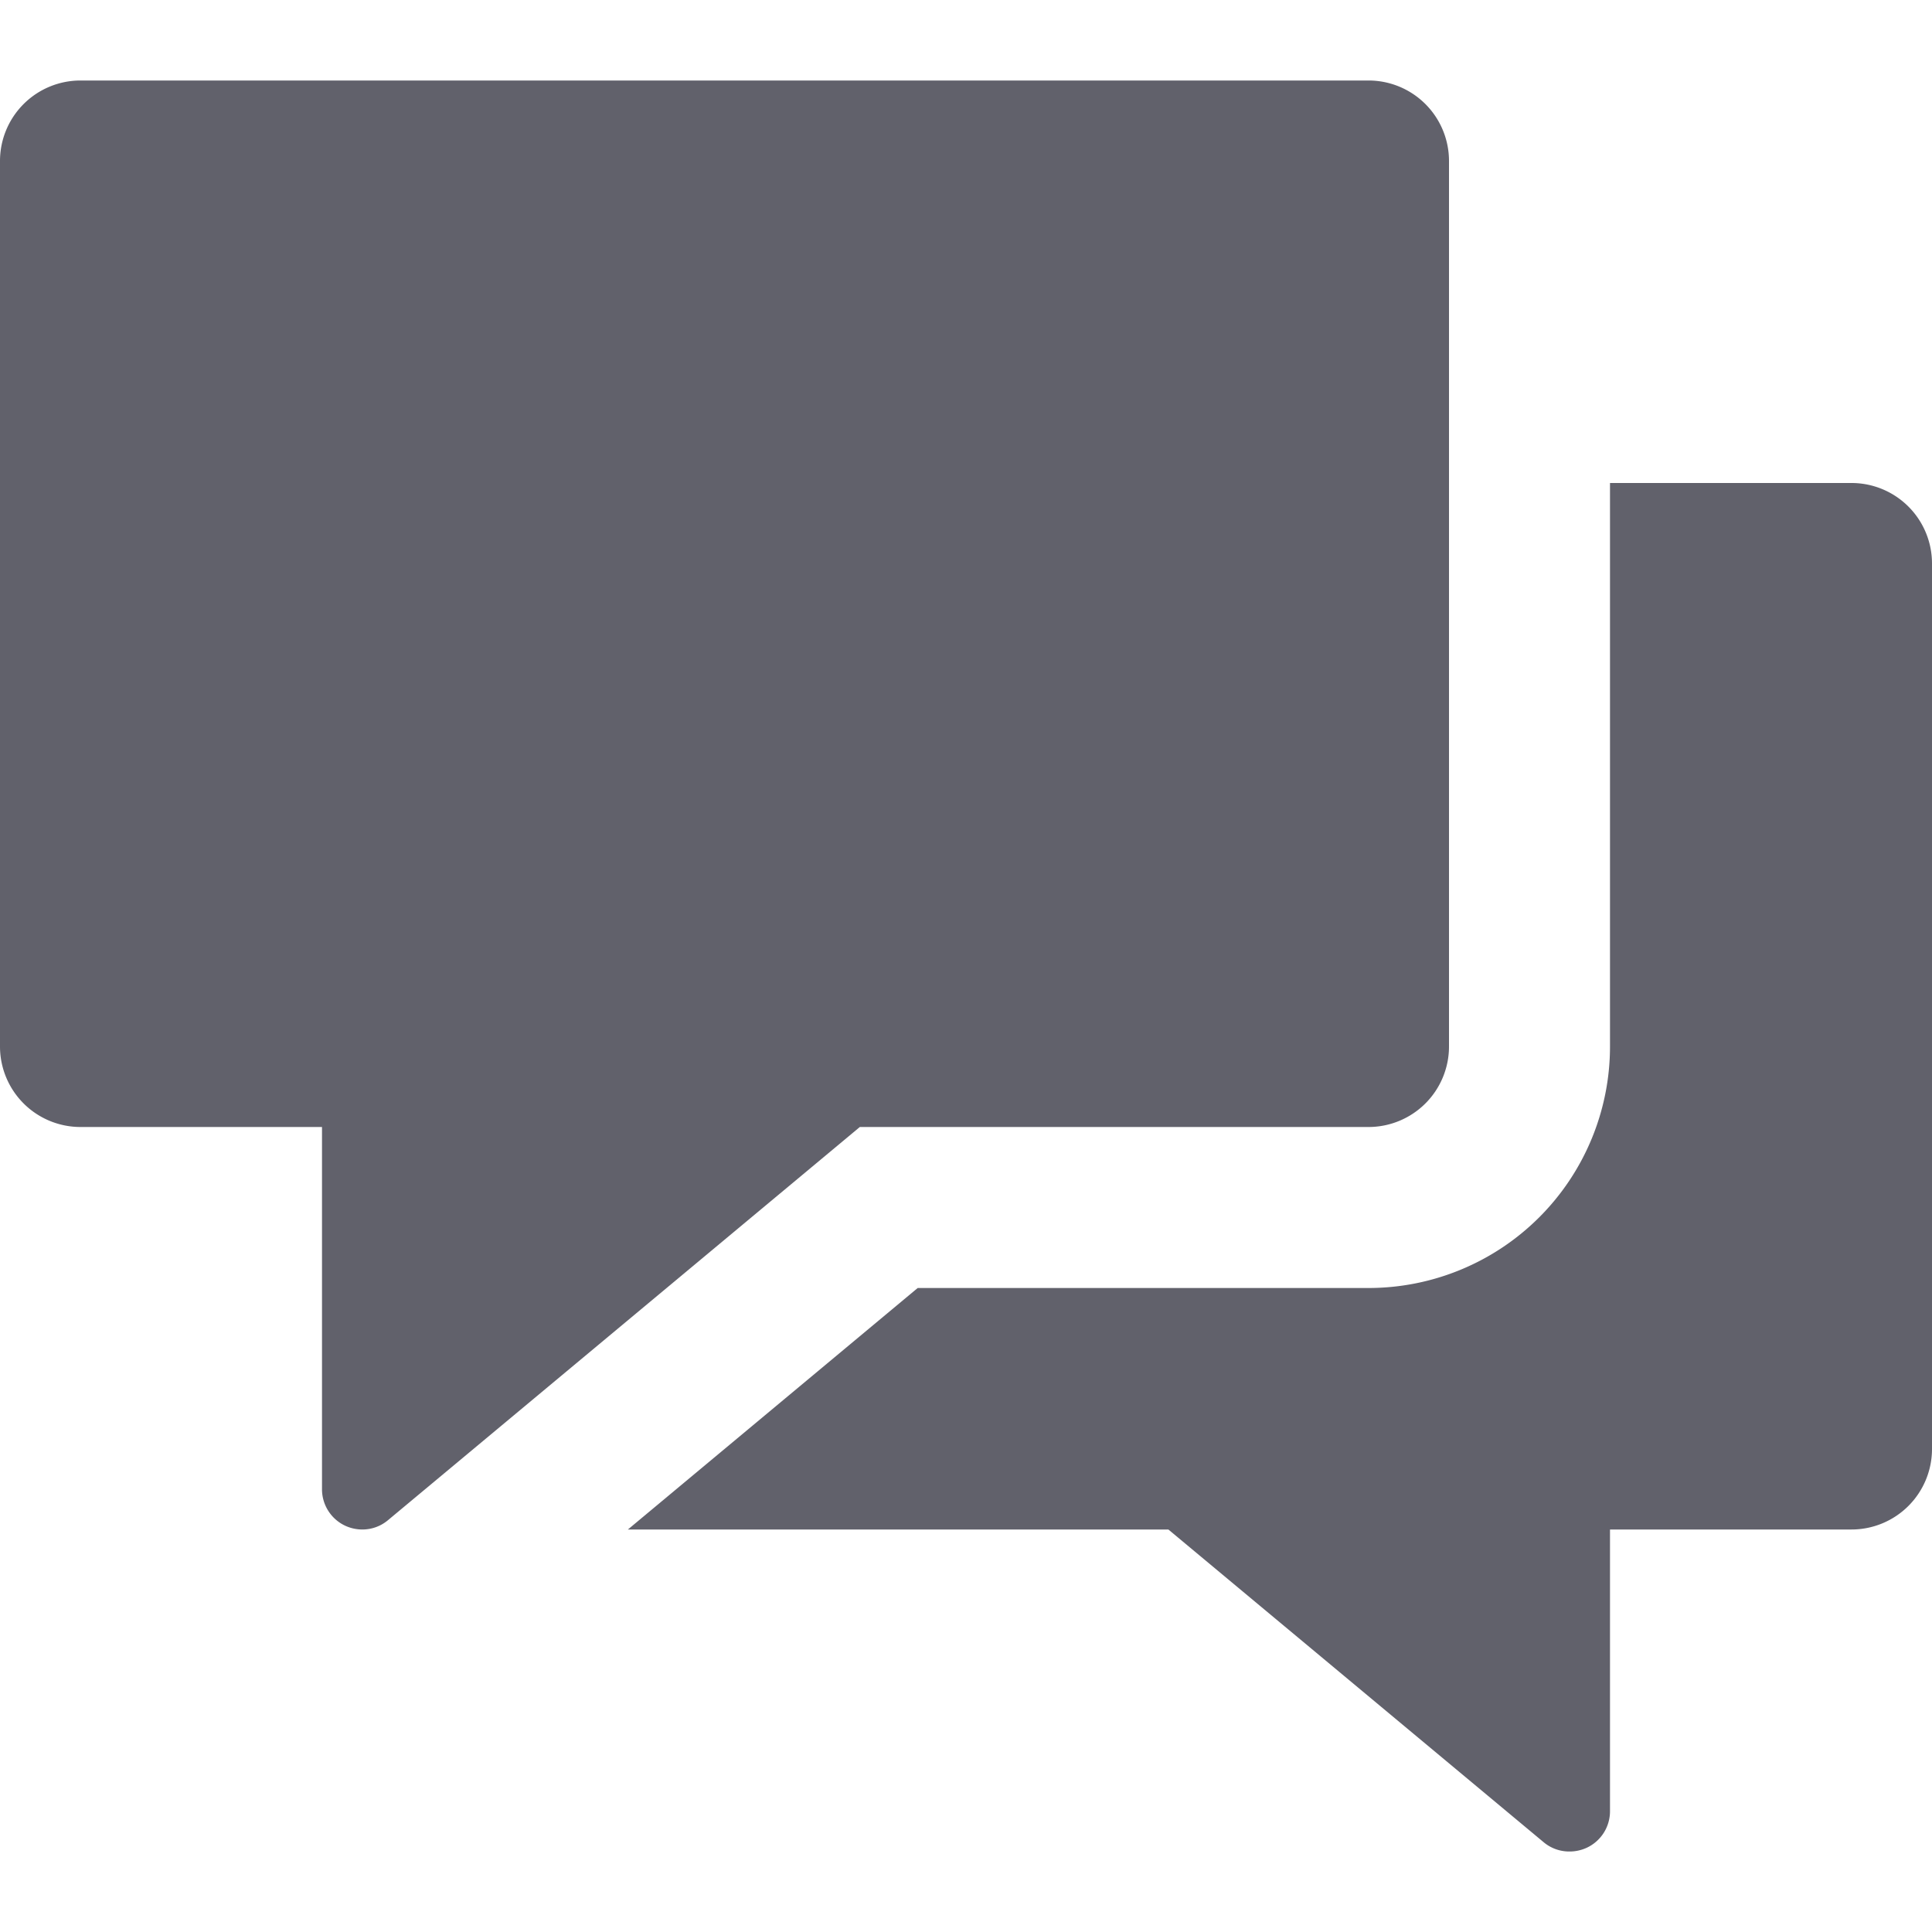 <svg xmlns="http://www.w3.org/2000/svg" height="24" width="24" viewBox="0 0 24 24"><path data-color="color-2" d="M23,6H20v7a3,3,0,0,1-3,3h-5.6l-3.6,3h6.714l4.661,3.884A.494.494,0,0,0,19.5,23a.507.507,0,0,0,.212-.047A.5.5,0,0,0,20,22.5V19h3a1,1,0,0,0,1-1V7A1,1,0,0,0,23,6Z" fill="#61616b"></path><path d="M17,1H1A1,1,0,0,0,0,2V13a1,1,0,0,0,1,1H4v4.5a.5.5,0,0,0,.288.453A.507.507,0,0,0,4.5,19a.494.494,0,0,0,.32-.116L10.681,14H17a1,1,0,0,0,1-1V2A1,1,0,0,0,17,1Z" fill="#61616b"></path></svg>